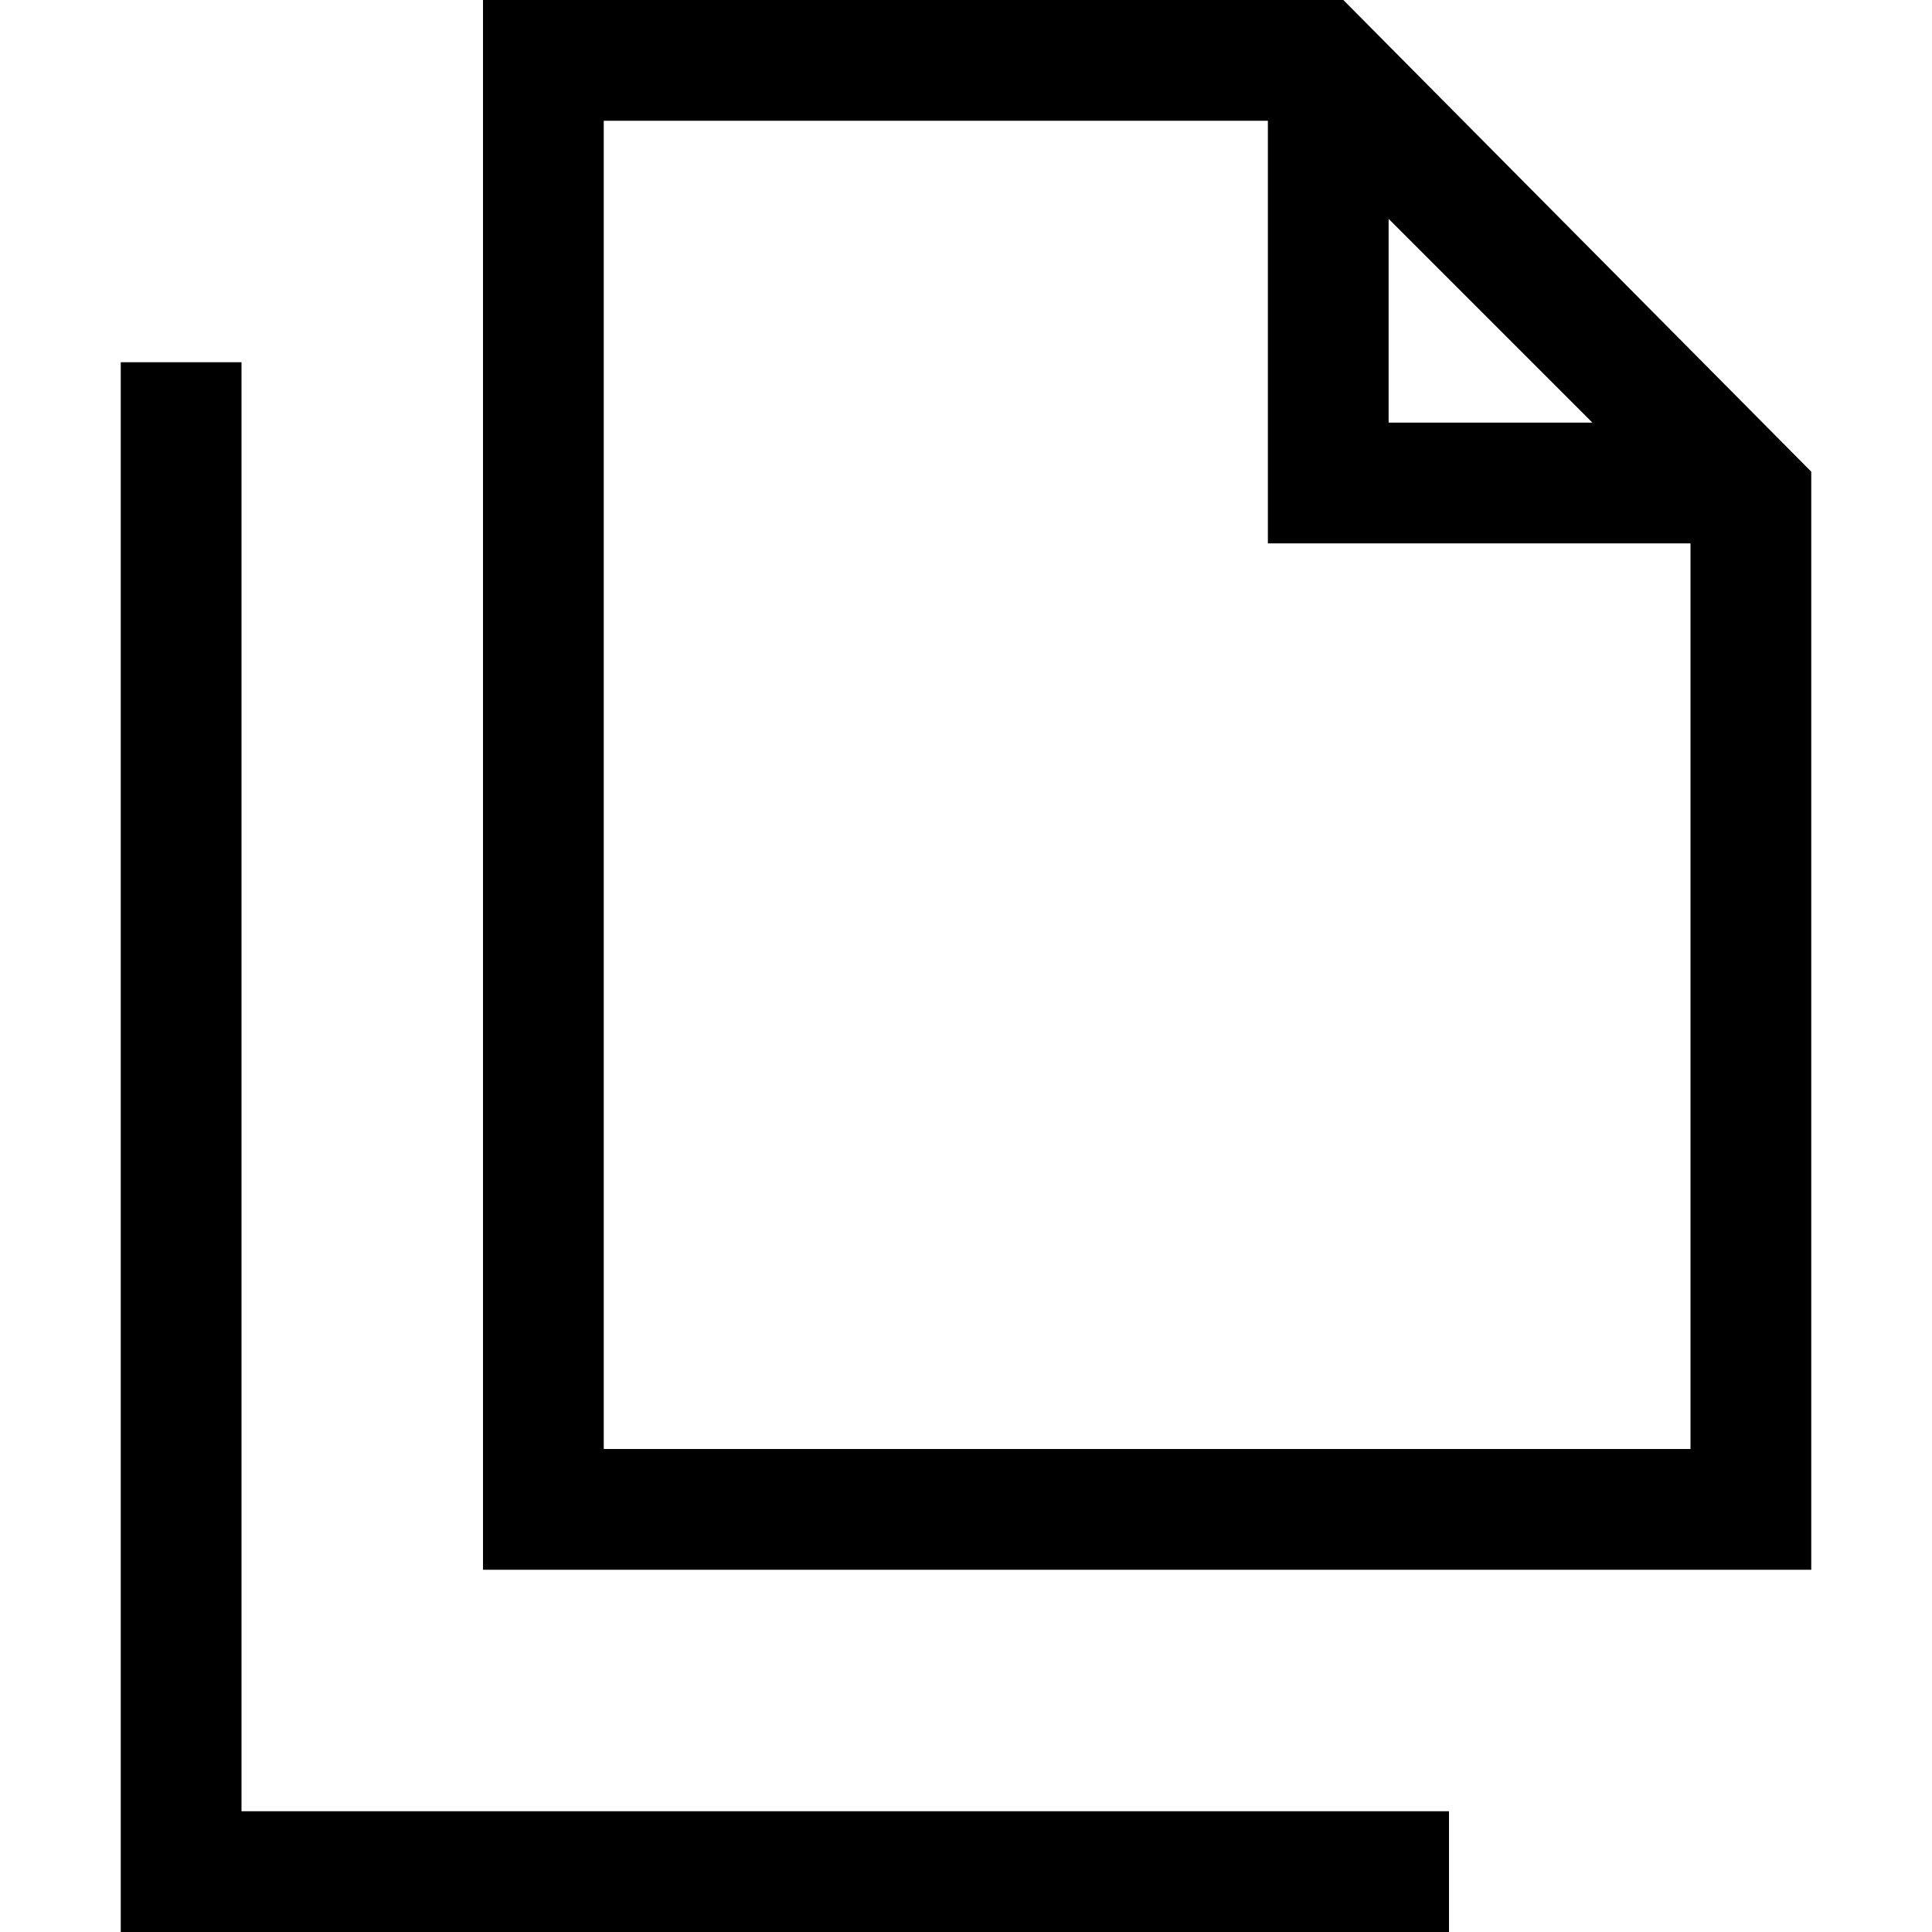 <svg xmlns="http://www.w3.org/2000/svg" viewBox="0 0 512 512">
  <path d="M 160 384 L 160 32 L 336 32 L 336 128 L 336 144 L 352 144 L 448 144 L 448 384 L 160 384 L 160 384 Z M 368 58 L 422 112 L 368 112 L 368 58 L 368 58 Z M 356 0 L 160 0 L 128 0 L 128 32 L 128 384 L 128 416 L 160 416 L 448 416 L 480 416 L 480 384 L 480 125 L 356 0 L 356 0 Z M 64 112 L 64 96 L 32 96 L 32 112 L 32 496 L 32 512 L 48 512 L 368 512 L 384 512 L 384 480 L 368 480 L 64 480 L 64 112 L 64 112 Z" />
</svg>